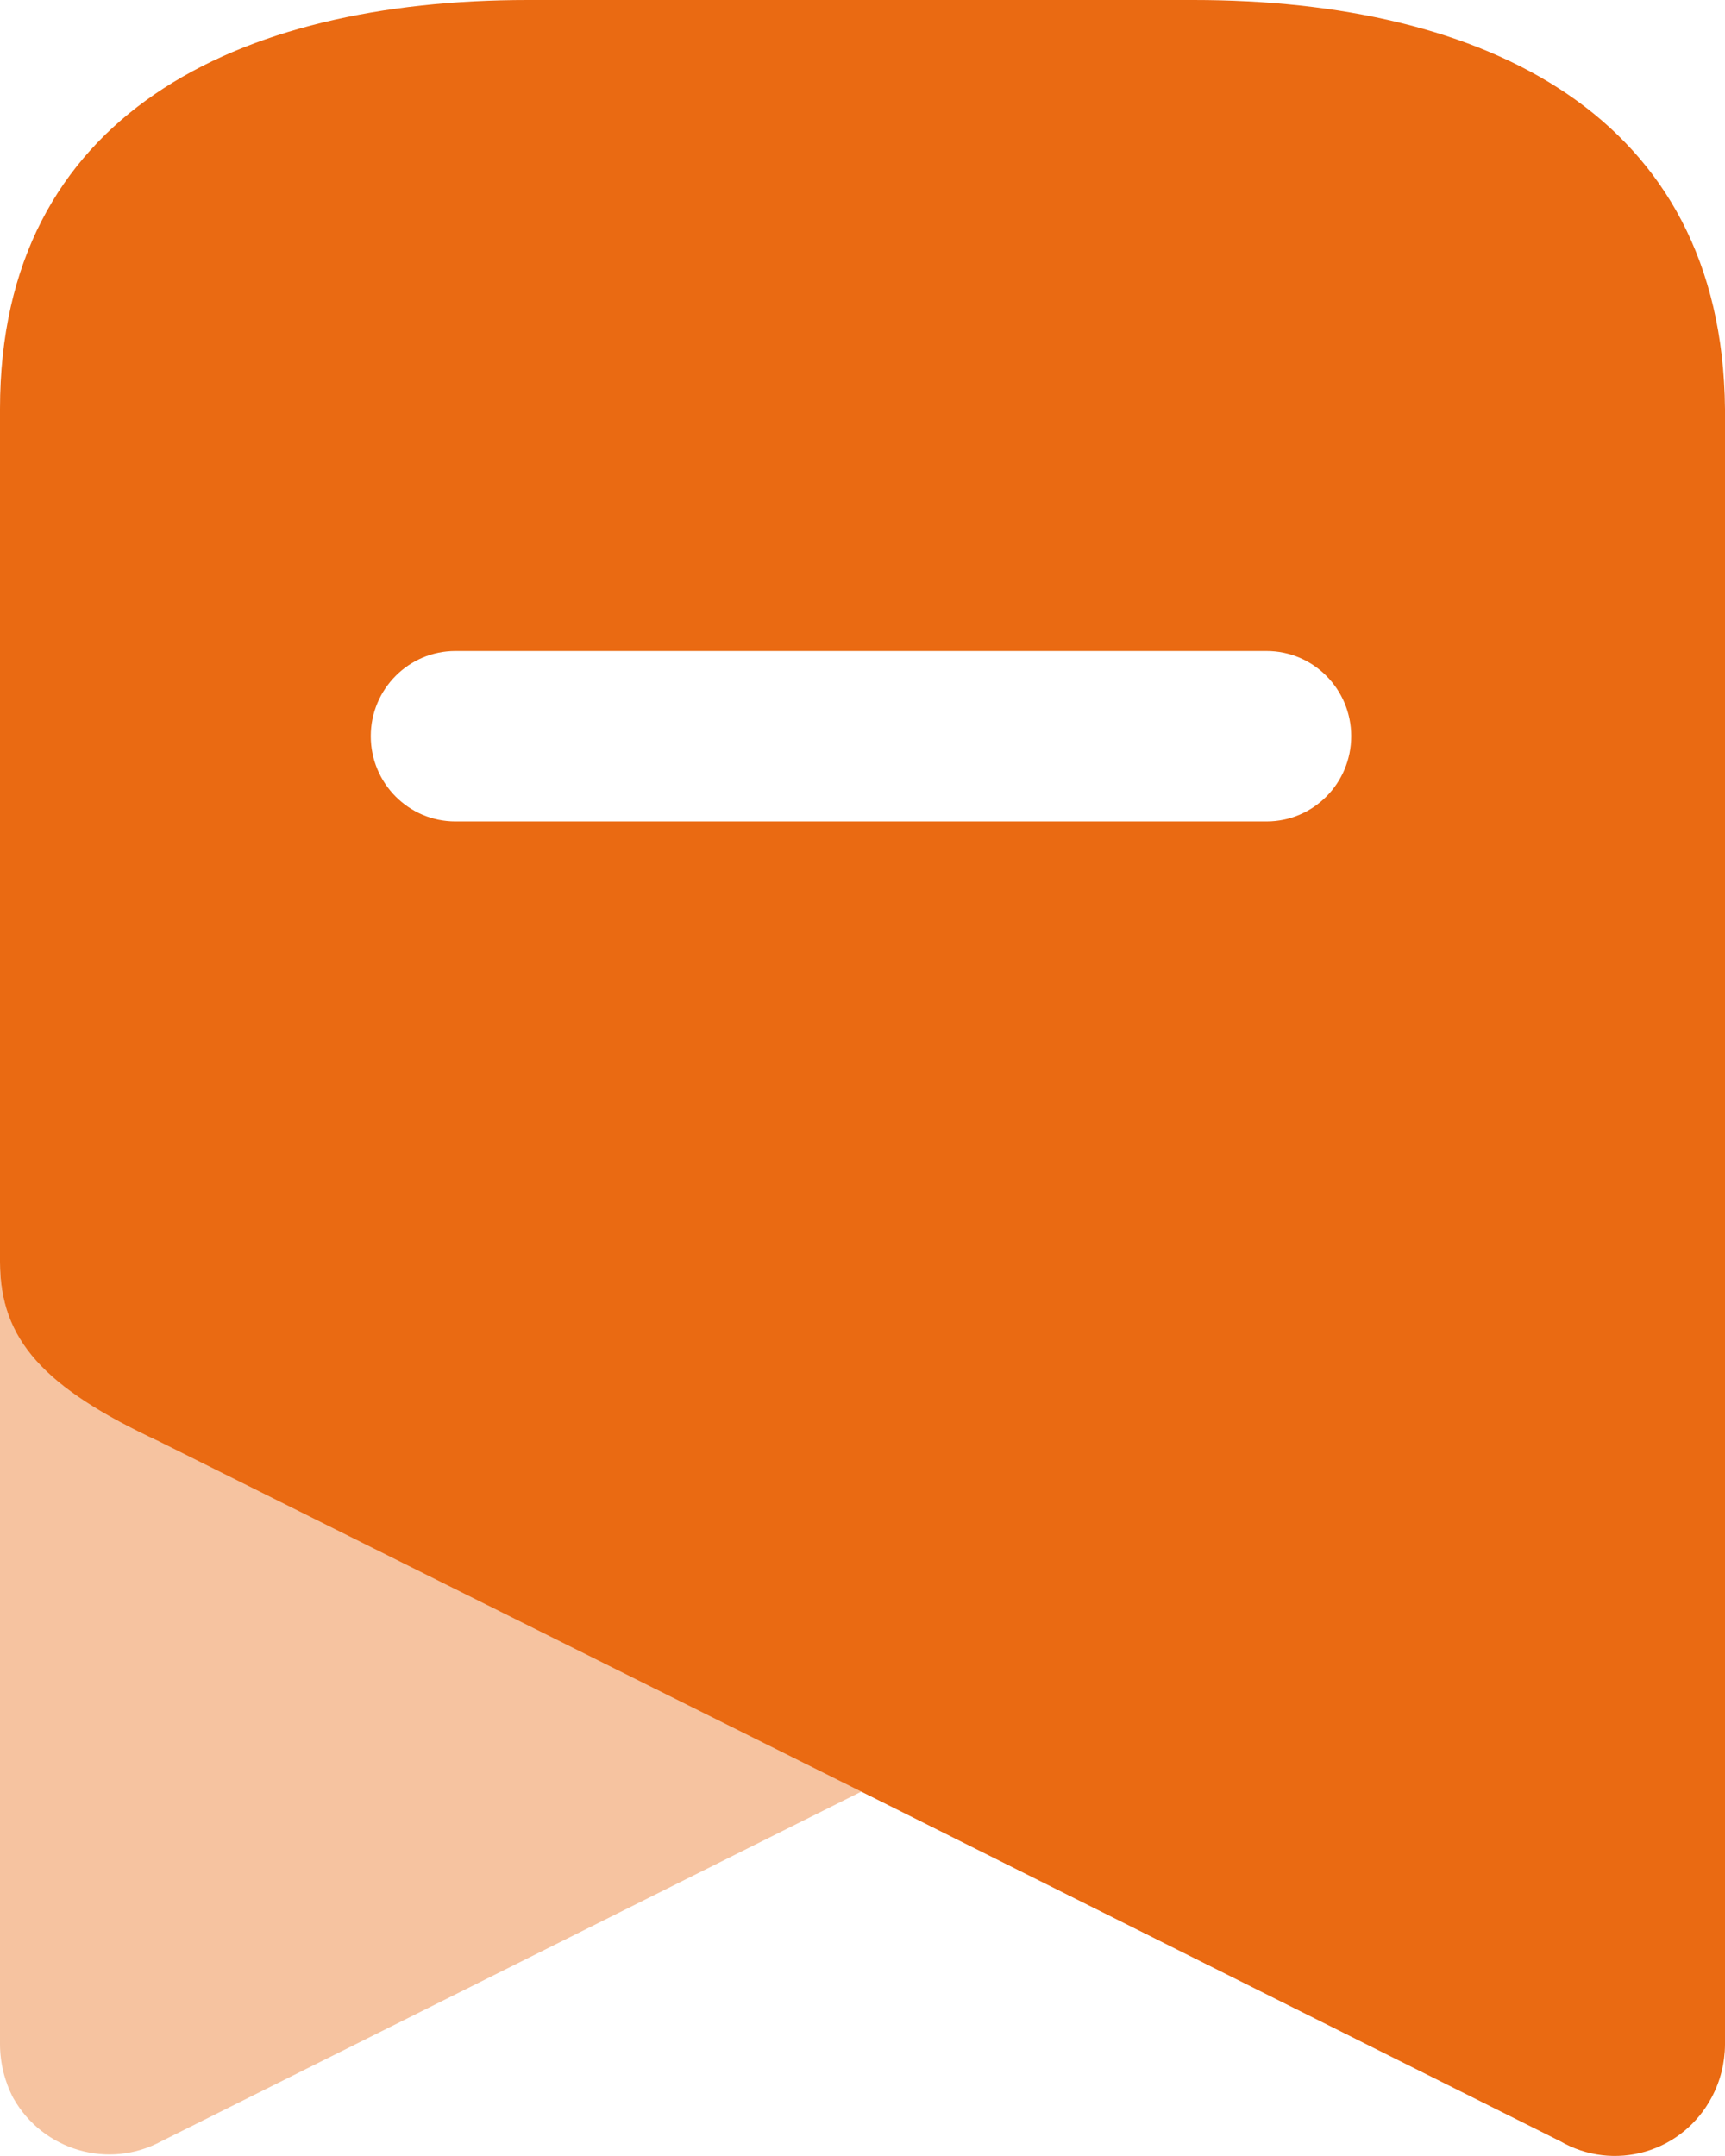<svg width="16" height="20" viewBox="0 0 16 20" fill="none" xmlns="http://www.w3.org/2000/svg">
<path opacity="0.4" d="M7.991 16.619L1.499 19.862C1.009 20.128 0.398 19.95 0.123 19.462C0.043 19.309 0.001 19.138 0 18.965V11.707C0 12.426 0.406 12.87 1.473 13.368L7.991 16.619Z" fill="#EA6A12"/>
<path fill-rule="evenodd" clip-rule="evenodd" d="M4.895 -0H11.069C13.777 -0 15.973 1.066 16 3.793V18.966C15.999 19.137 15.957 19.305 15.877 19.455C15.748 19.7 15.526 19.882 15.261 19.959C14.997 20.036 14.713 20.002 14.474 19.864L7.991 16.621L1.473 13.37C0.406 12.872 0 12.428 0 11.708V3.793C0 1.066 2.196 -0 4.895 -0ZM4.224 7.62H11.748C12.182 7.62 12.533 7.266 12.533 6.829C12.533 6.393 12.182 6.039 11.748 6.039H4.224C3.791 6.039 3.439 6.393 3.439 6.829C3.439 7.266 3.791 7.62 4.224 7.62Z" fill="#EA6A12"/>
</svg>
